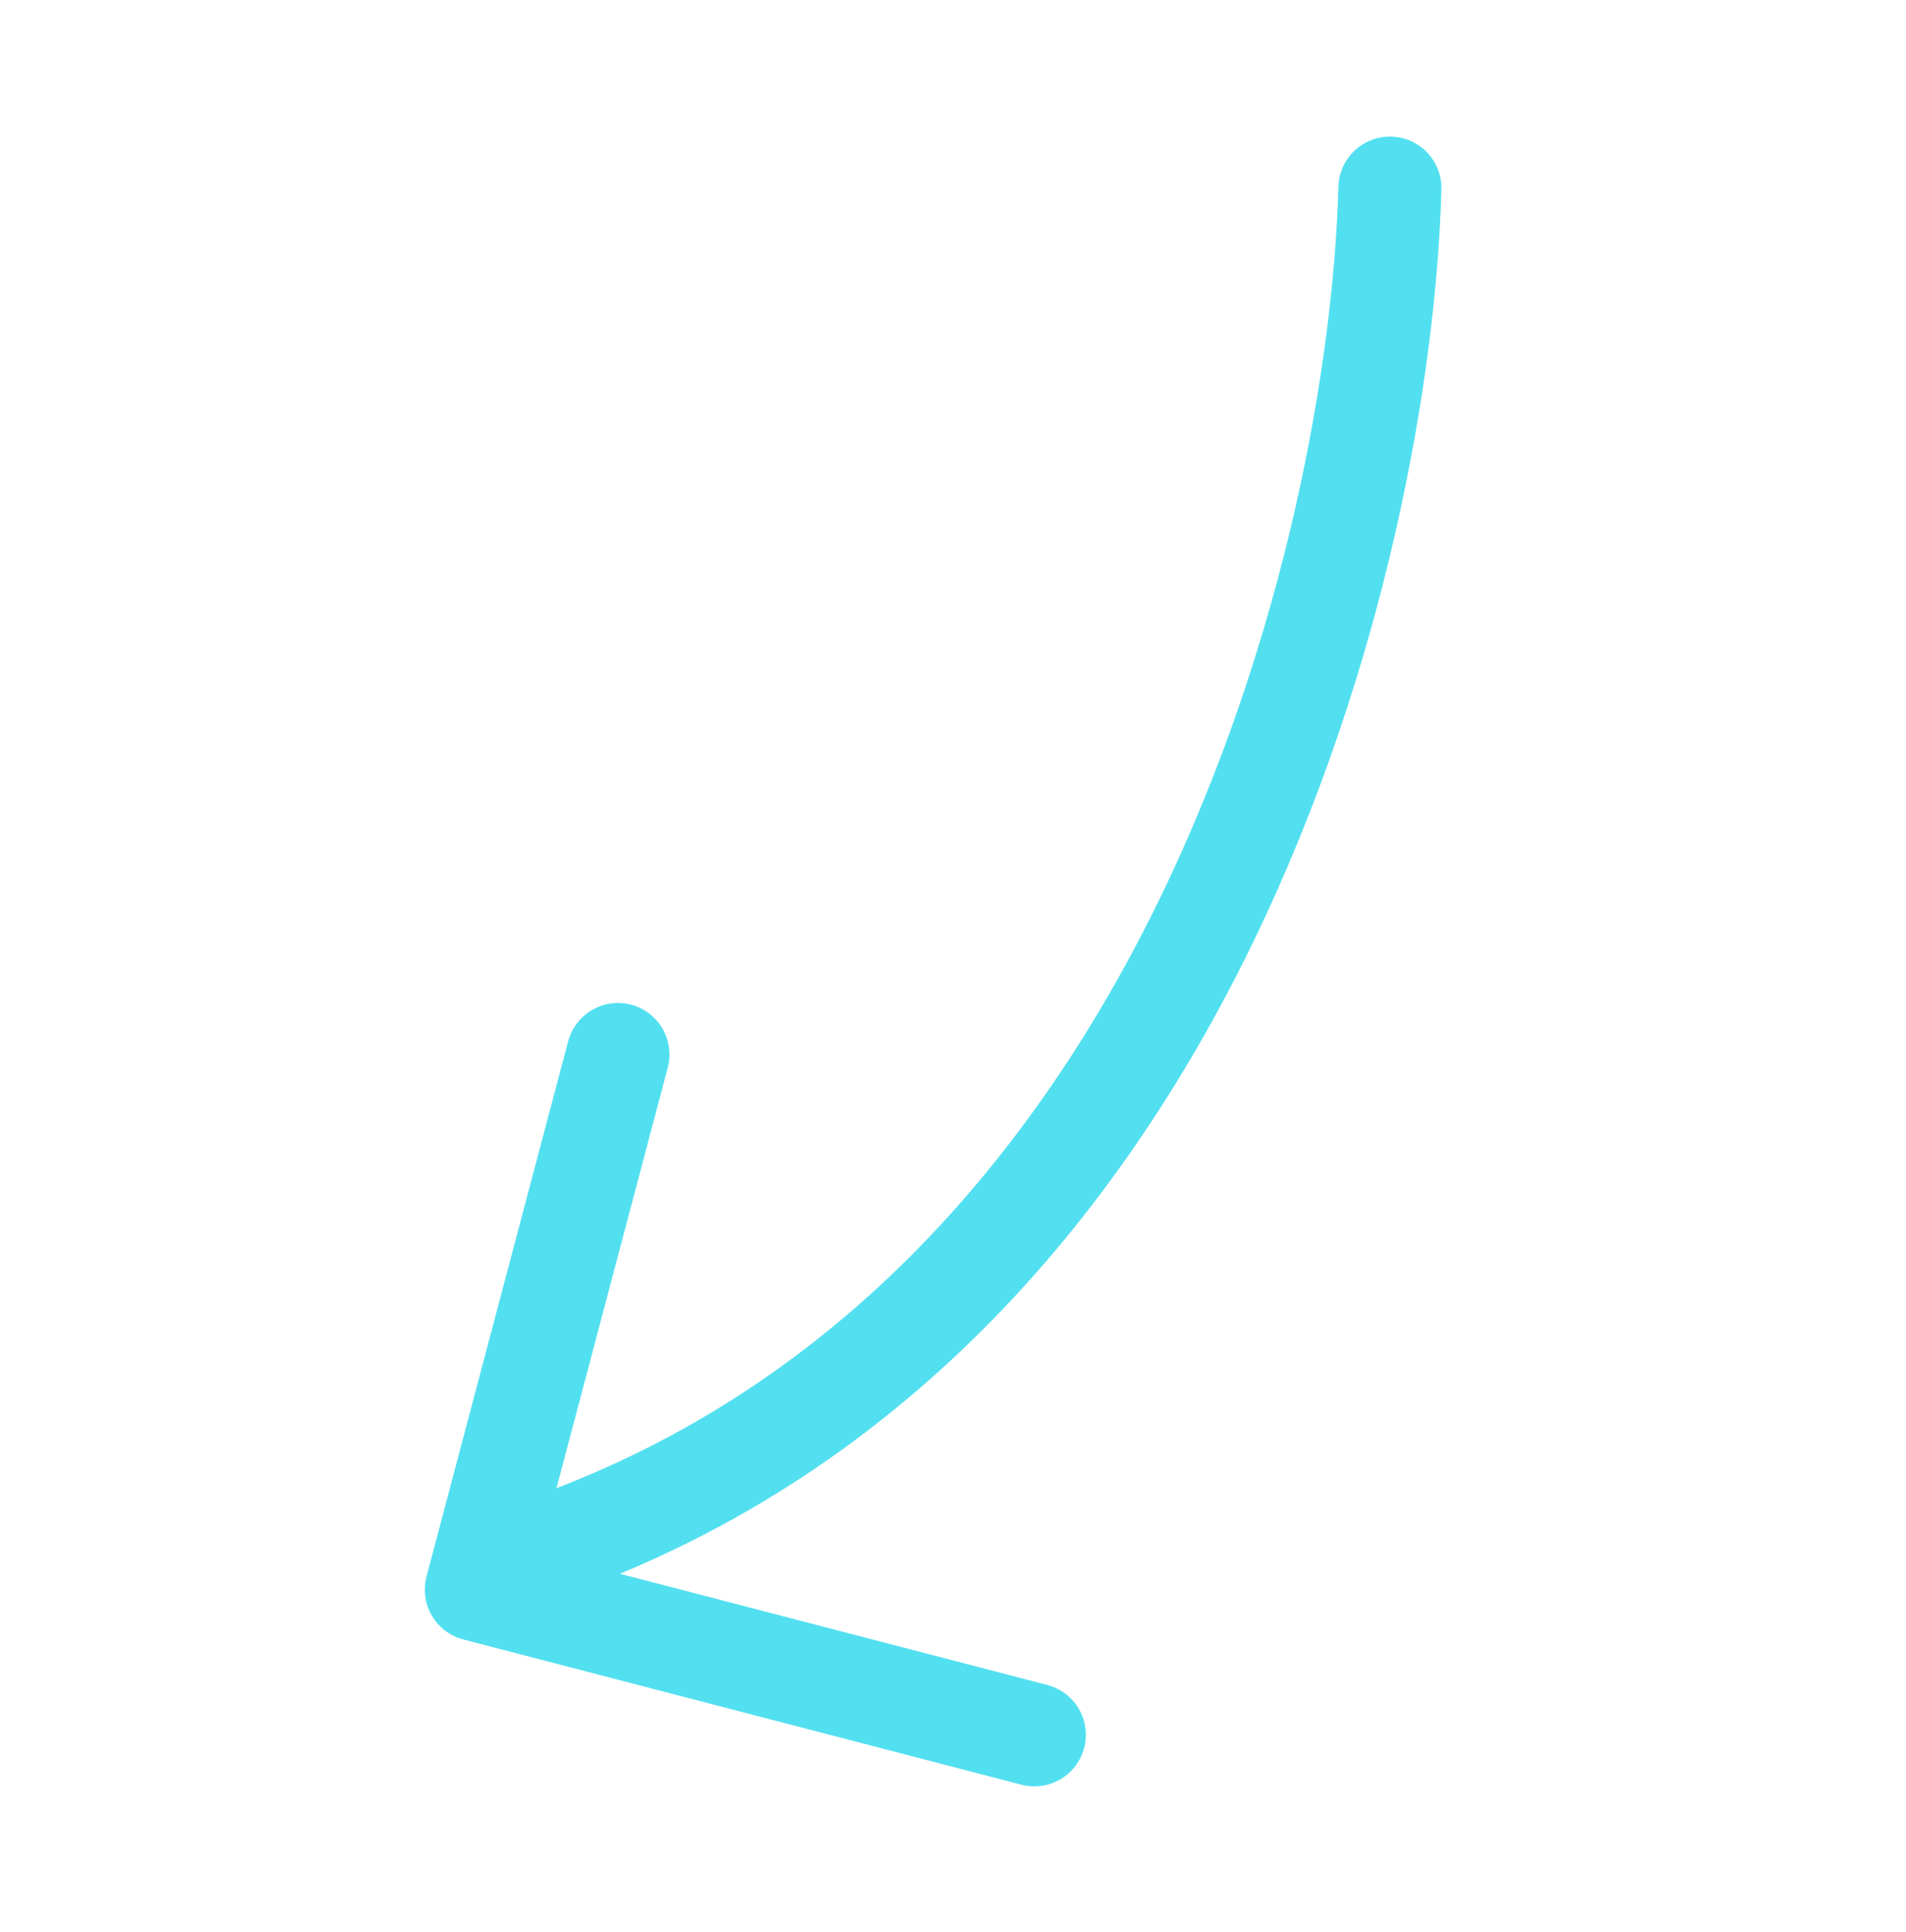 <svg width="74" height="75" viewBox="0 0 74 75" fill="none" xmlns="http://www.w3.org/2000/svg">
<path d="M53.963 7.302C53.584 21.289 46.423 51.449 20.809 60.192" stroke="#52E0F0" stroke-width="4" stroke-linecap="round"/>
<path d="M40.158 67.352L18.494 61.715L23.992 40.939" stroke="#52E0F0" stroke-width="4" stroke-linecap="round" stroke-linejoin="round"/>
</svg>
